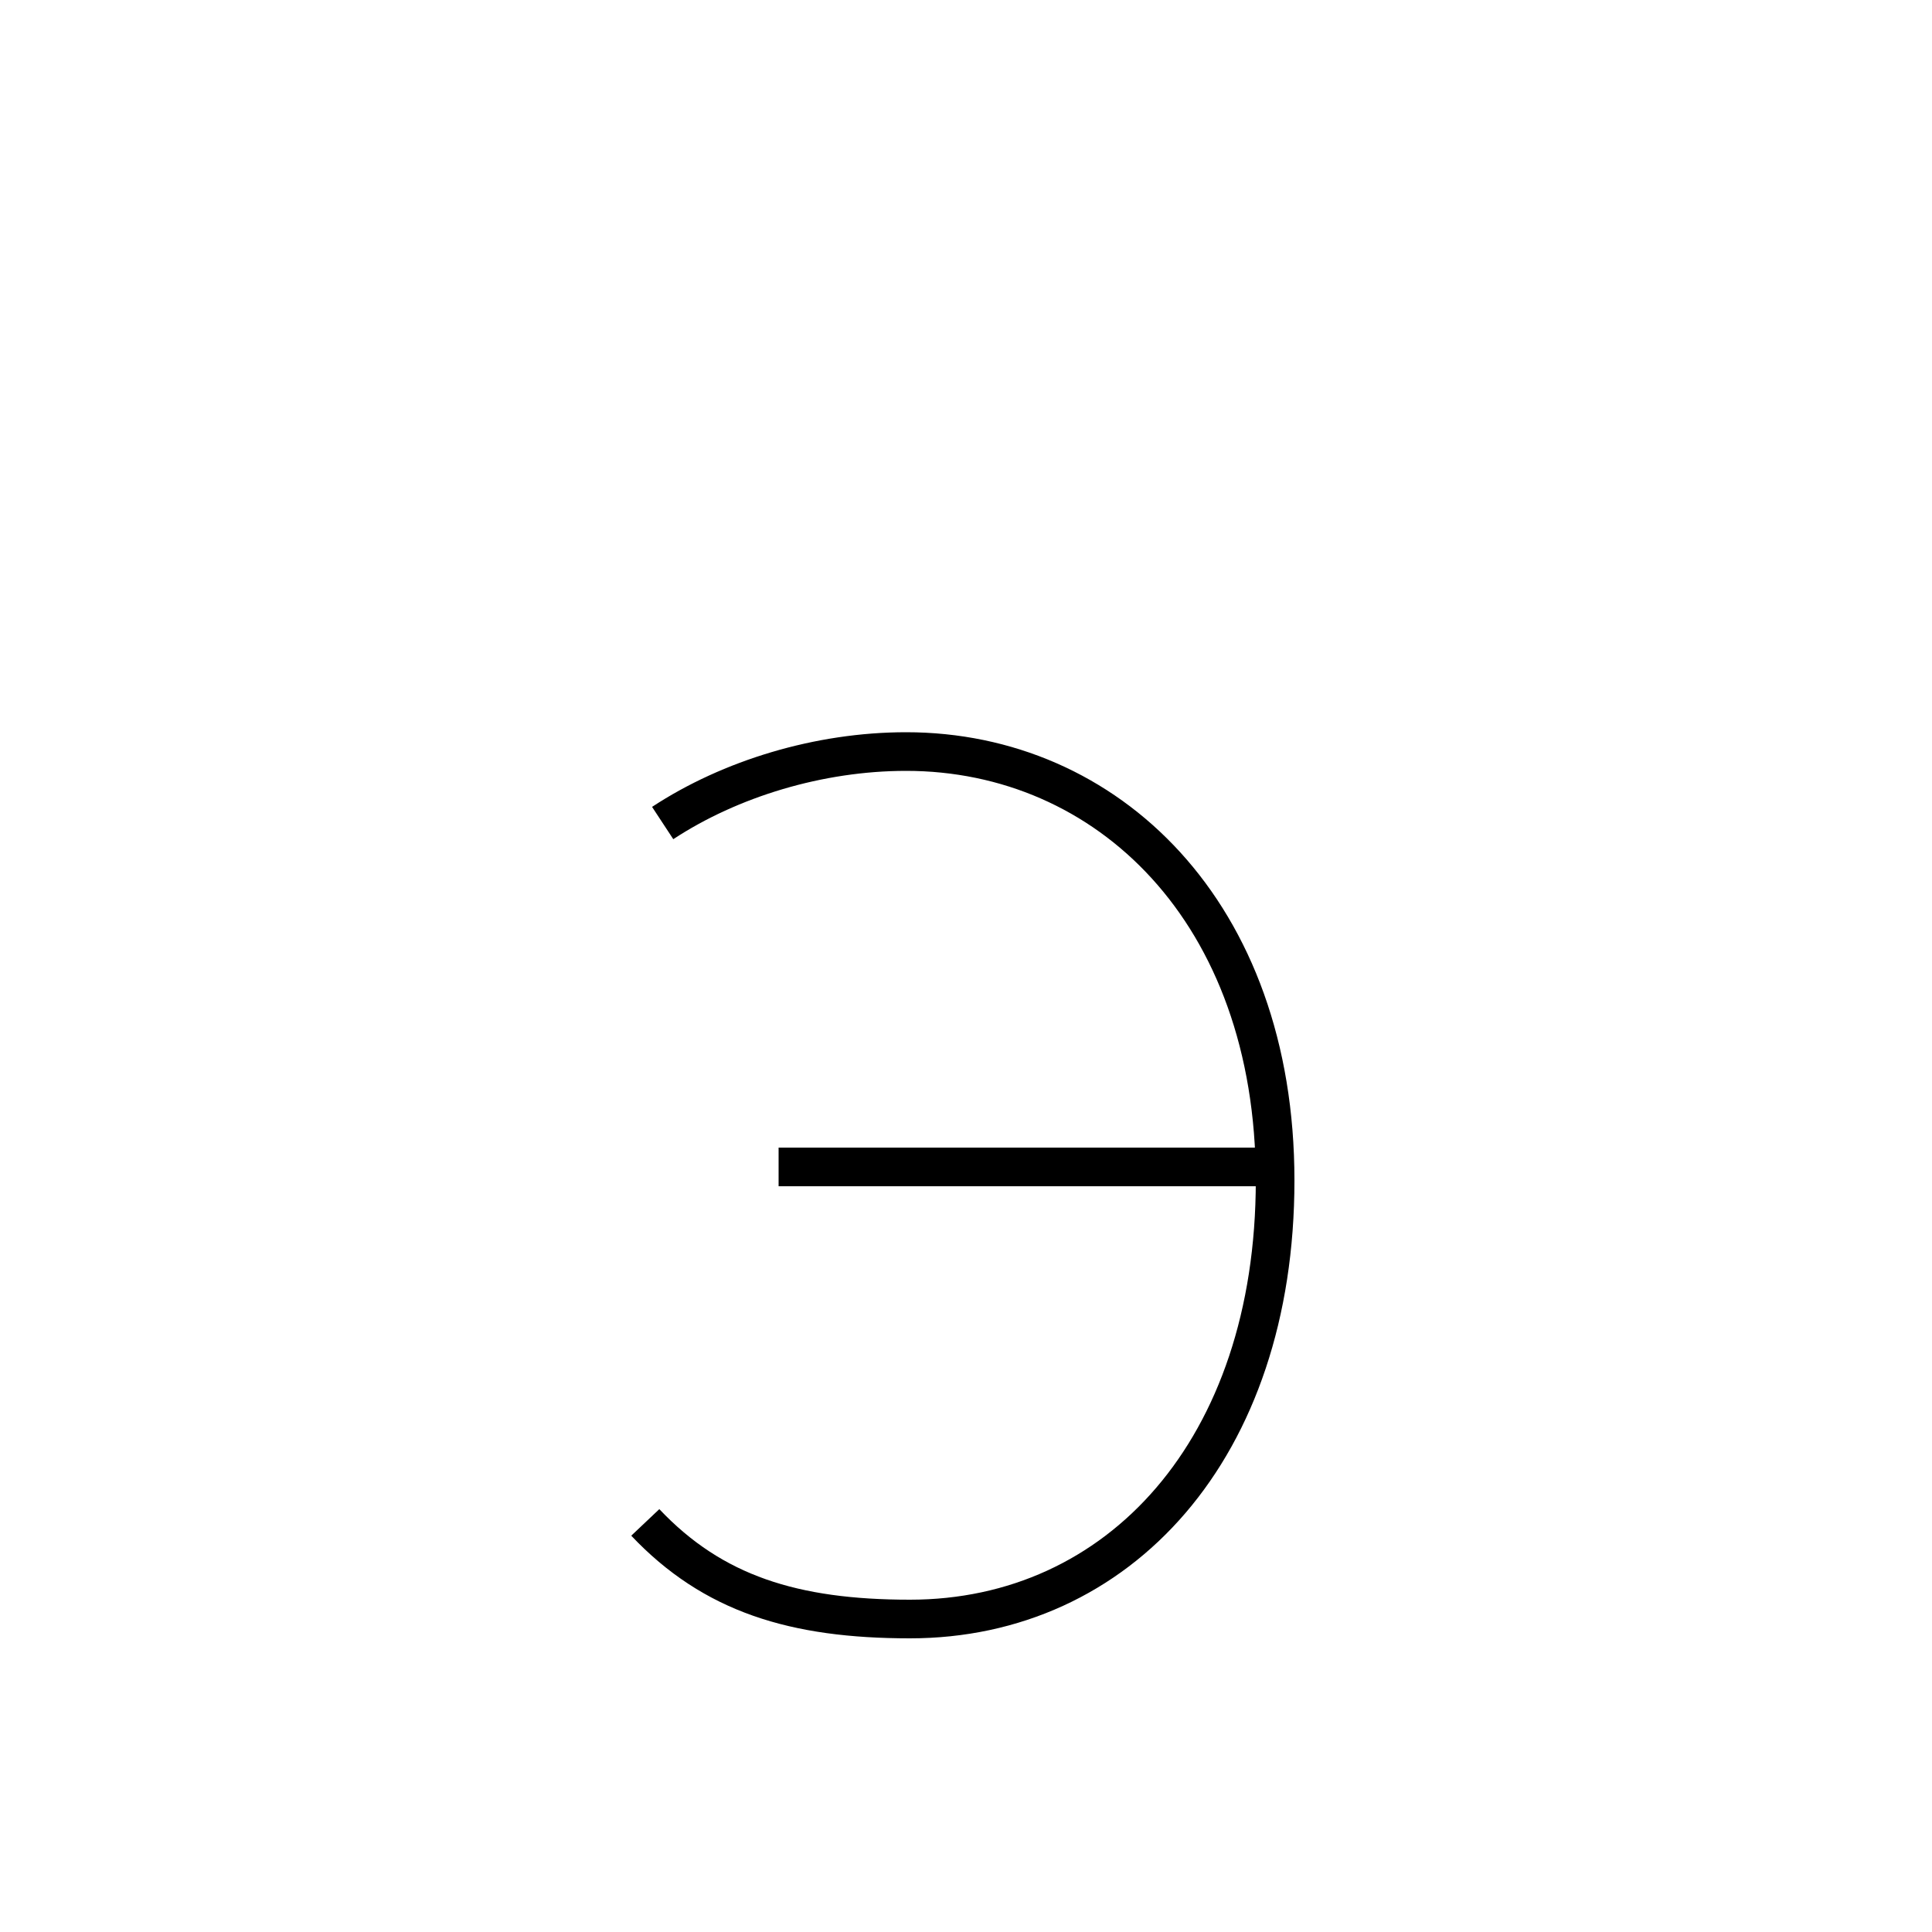 <?xml version='1.0' encoding='utf8'?>
<svg viewBox="0.0 -6.0 50.0 50.0" version="1.1" xmlns="http://www.w3.org/2000/svg">
<rect x="0.0" y="-6.0" width="50.0" height="50.0" fill="#808080" stroke="none"/>
<rect x="-1000" y="-1000" width="2000" height="2000" stroke="white" fill="white"/>
<g style="fill:white;stroke:#000000;  stroke-width:1">
<path d="M 17.15 -22.7 C 18.9 -23.85 21.2 -24.55 23.45 -24.55 C 28.65 -24.55 33.0 -20.4 33.0 -13.45 C 33.0 -6.5 28.95 -2.1 23.55 -2.1 C 20.55 -2.1 18.45 -2.75 16.7 -4.6 M 20.15 -13.8 L 32.7 -13.8" transform="translate(0.0 38.0)" />
</g>
</svg>